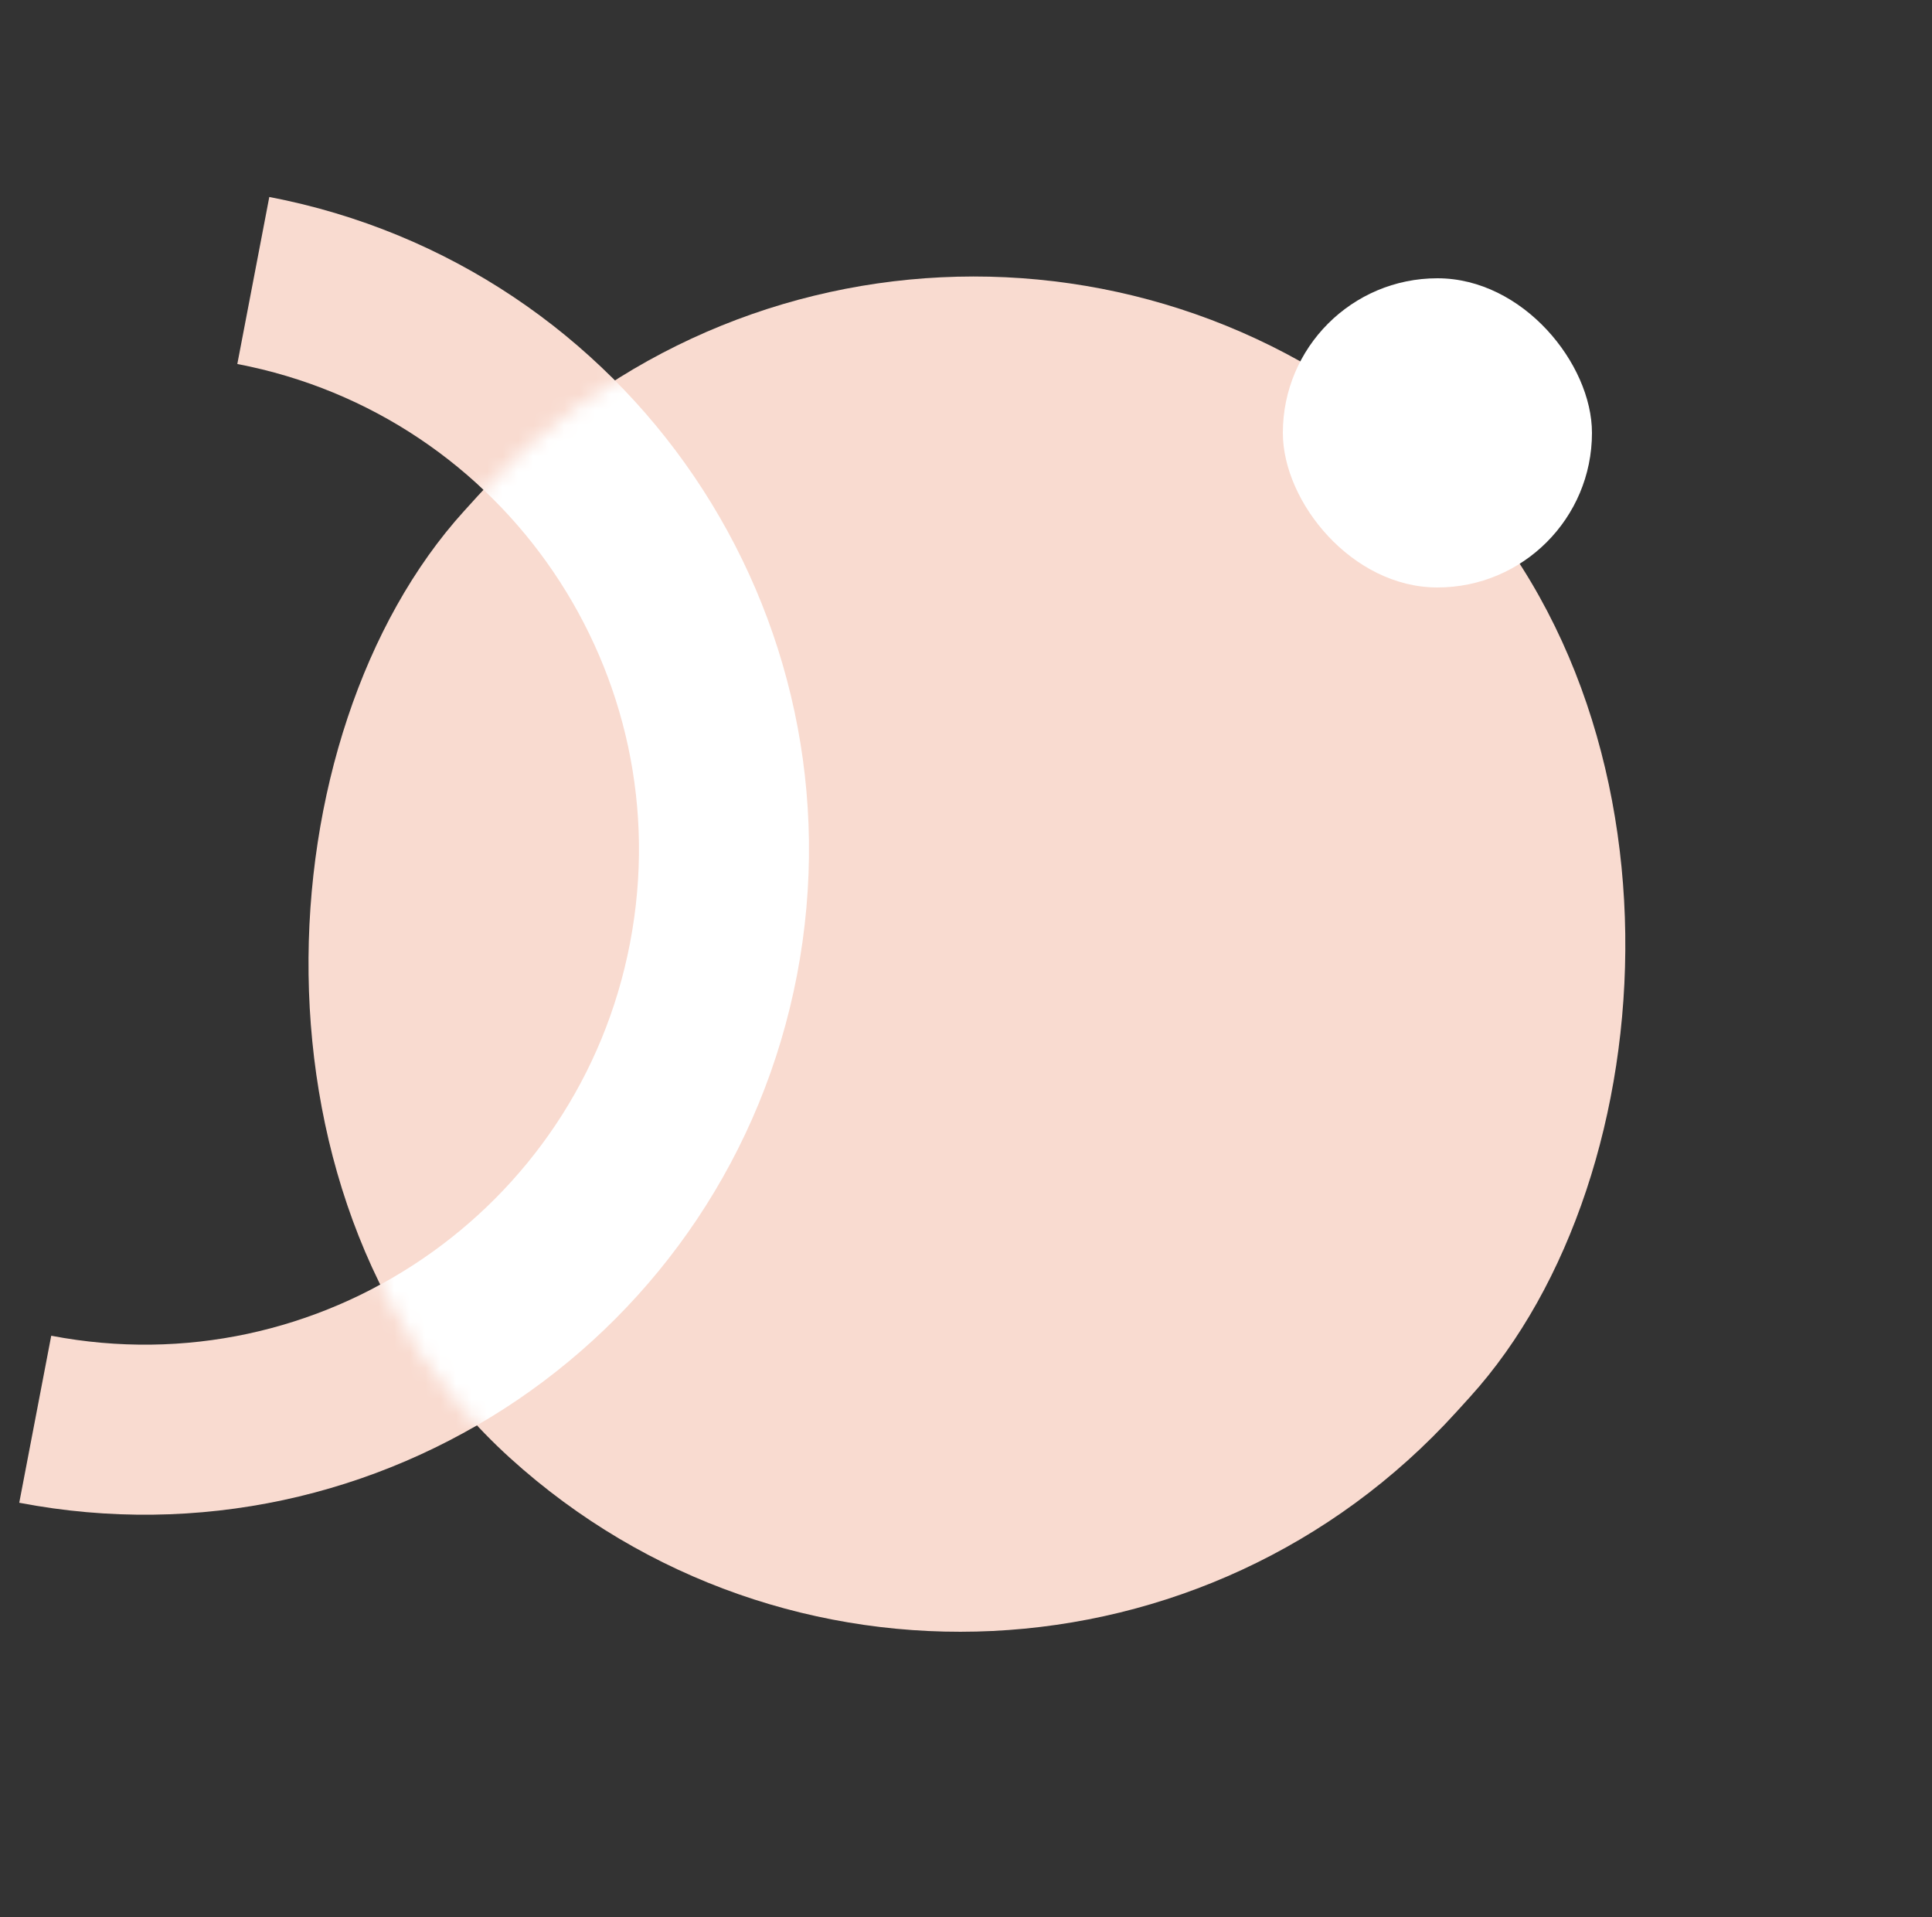 <svg width="125" height="124" viewBox="0 0 125 124" fill="none" xmlns="http://www.w3.org/2000/svg">
<rect x="0" y="0" width="125" height="124" fill="#333333" stroke="none"/>
<rect x="60.029" width="86.706" height="88" rx="43.353" transform="rotate(42.228 60.029 0)" fill="#F9DBD0"/>
<path d="M2.28 91.803C22.621 95.7 42.269 82.368 46.165 62.028C50.062 41.687 36.73 22.039 16.389 18.143" stroke="#F9DBD0" stroke-width="11"/>
<mask id="mask0" mask-type="alpha" maskUnits="userSpaceOnUse" x="0" y="0" width="125" height="124">
<rect x="60.029" width="86.706" height="88" rx="43.353" transform="rotate(42.228 60.029 0)" fill="#FA3C00"/>
</mask>
<g mask="url(#mask0)">
<path d="M2.28 91.803C22.621 95.7 42.269 82.368 46.165 62.028C50.062 41.687 36.73 22.039 16.389 18.143" stroke="white" stroke-width="11"/>
</g>
<rect x="83" y="18" width="20" height="20" rx="10" fill="white"/>
</svg>

